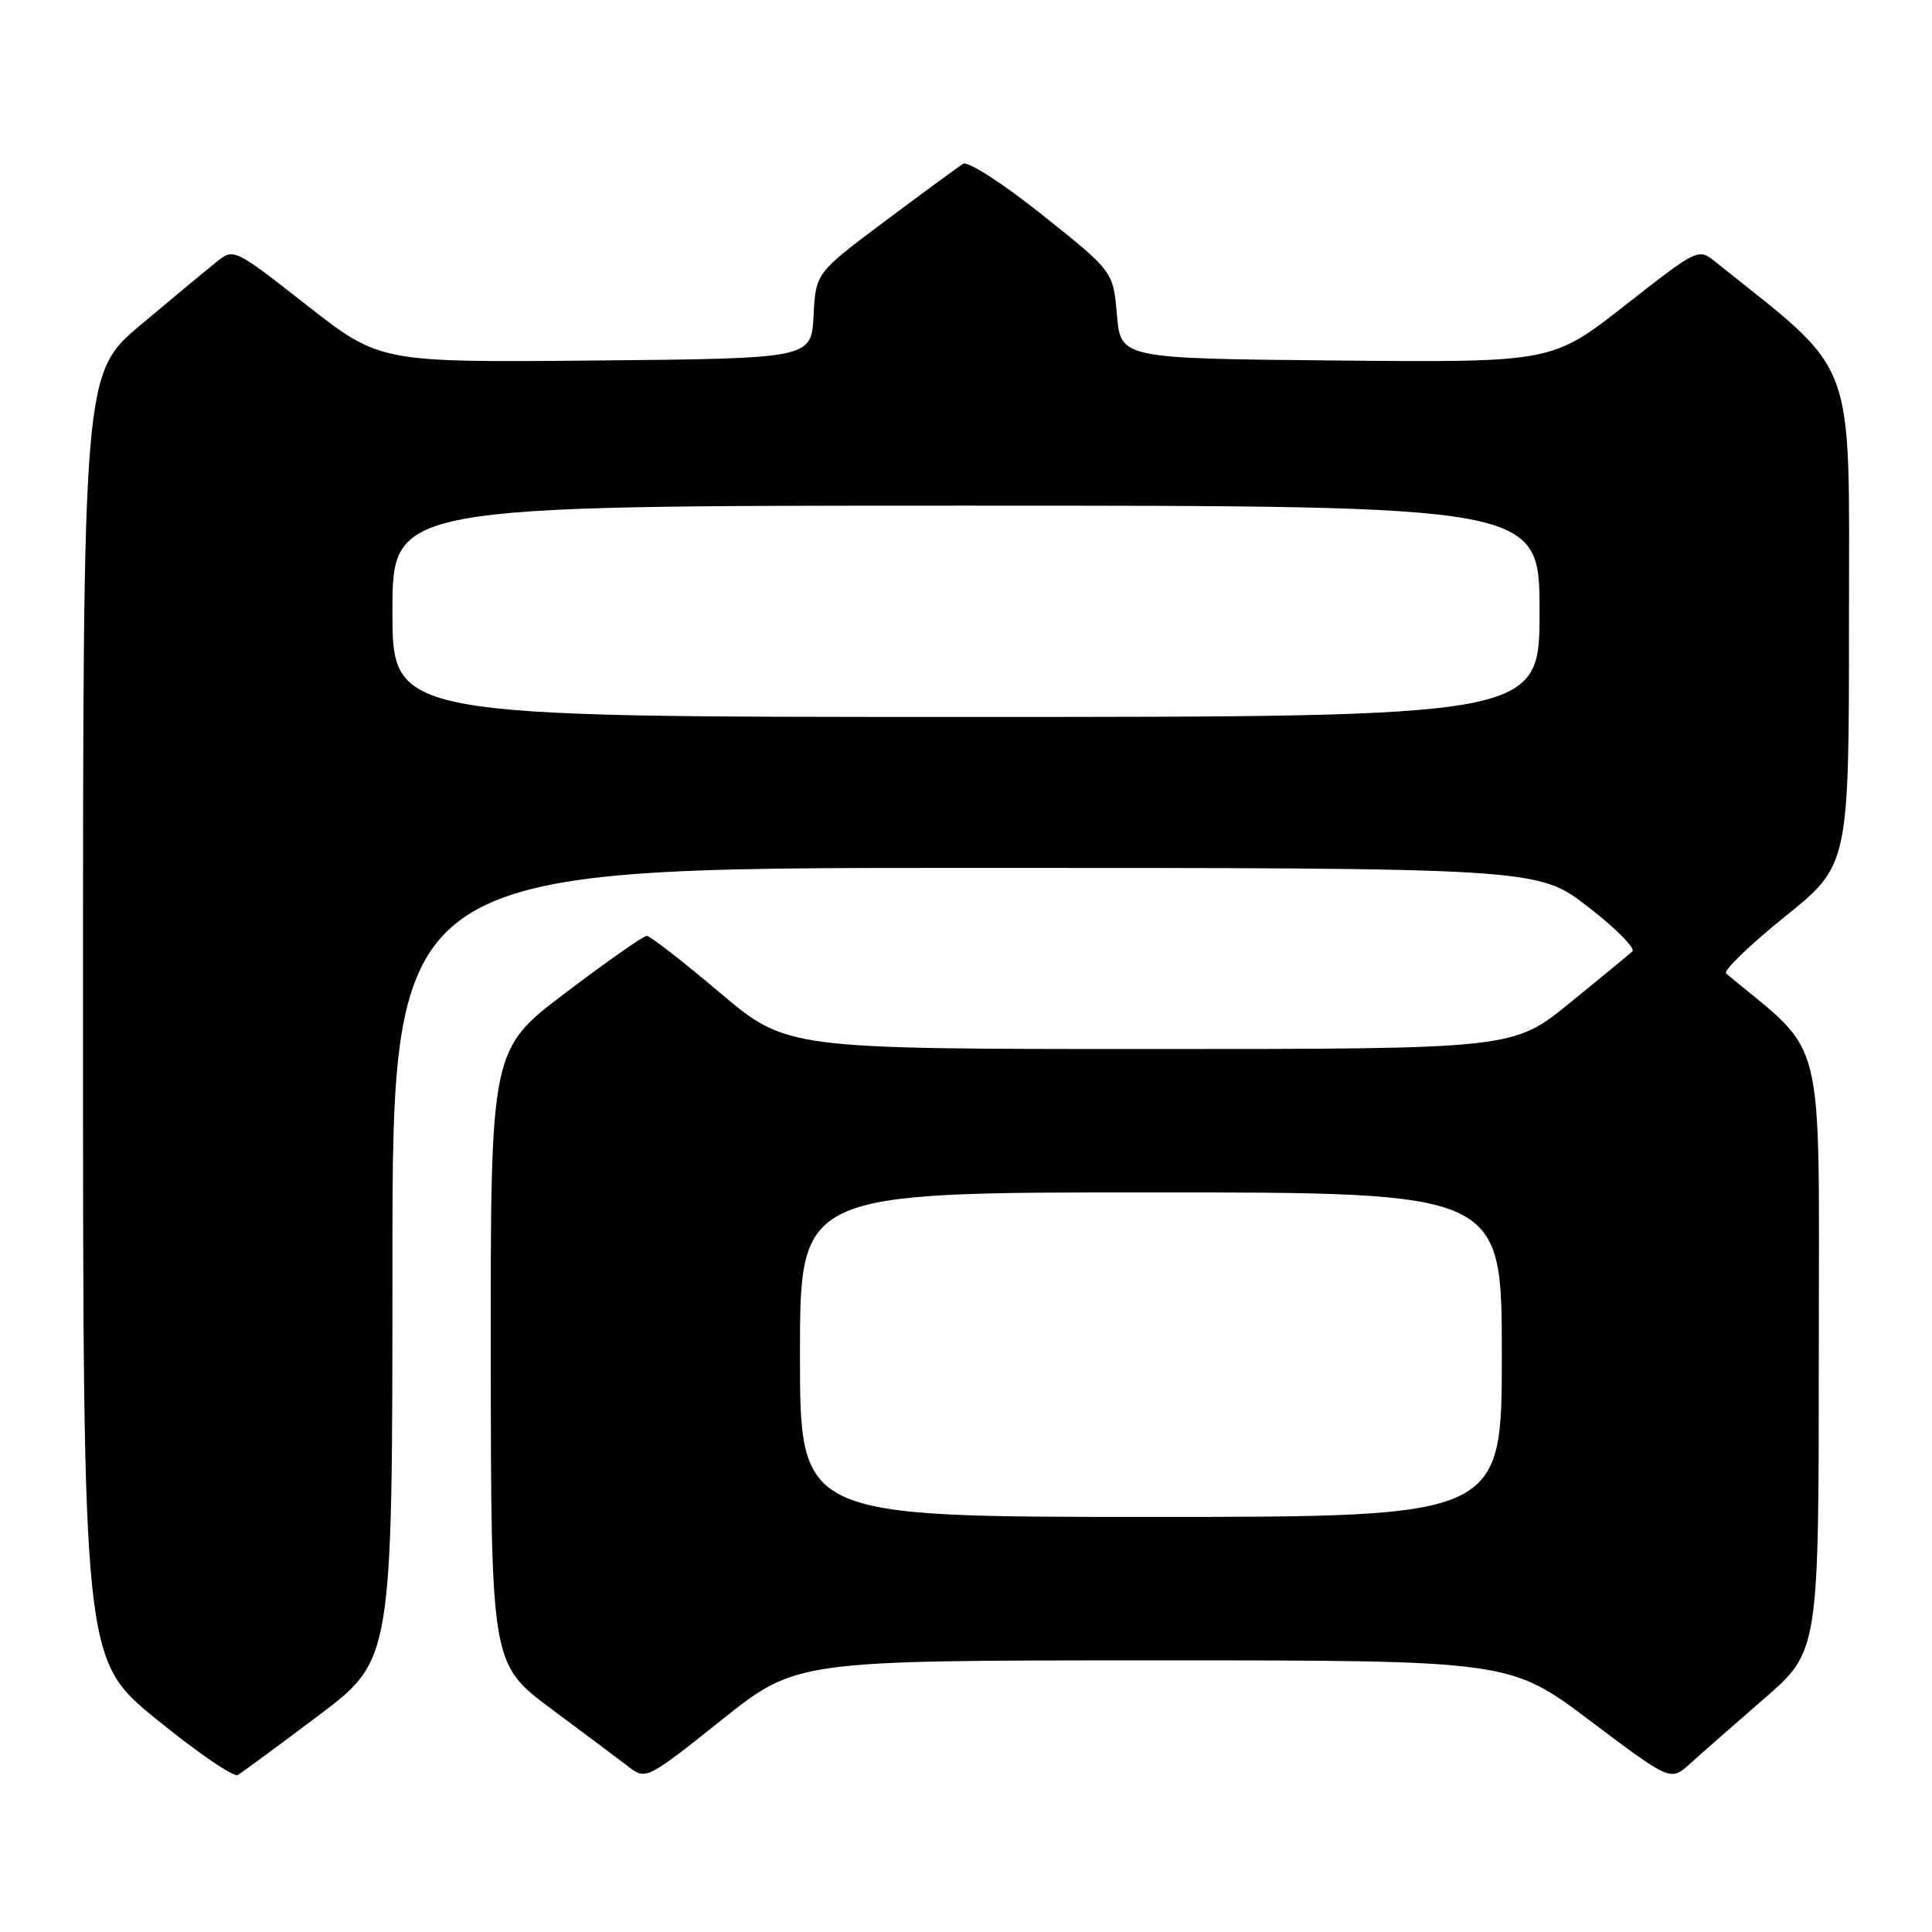 <?xml version="1.0" encoding="UTF-8" standalone="no"?>
<!DOCTYPE svg PUBLIC "-//W3C//DTD SVG 1.1//EN" "http://www.w3.org/Graphics/SVG/1.1/DTD/svg11.dtd" >
<svg xmlns="http://www.w3.org/2000/svg" xmlns:xlink="http://www.w3.org/1999/xlink" version="1.1" viewBox="0 0 256 256">
 <g >
 <path fill="currentColor"
d=" M 42.25 227.28 C 52.00 219.93 52.00 219.93 52.00 167.46 C 52.00 115.00 52.00 115.00 127.87 115.00 C 203.74 115.00 203.74 115.00 210.41 120.15 C 214.09 122.99 216.73 125.65 216.30 126.06 C 215.86 126.47 212.12 129.55 208.00 132.90 C 200.50 139.00 200.50 139.00 152.36 139.00 C 104.22 139.00 104.22 139.00 95.36 131.51 C 90.49 127.39 86.14 124.01 85.70 124.01 C 85.26 124.00 80.43 127.39 74.95 131.54 C 65.00 139.07 65.00 139.07 65.03 179.79 C 65.07 220.50 65.07 220.50 73.13 226.50 C 77.57 229.80 82.19 233.26 83.40 234.19 C 85.56 235.84 85.85 235.70 95.56 227.95 C 105.50 220.01 105.50 220.01 152.78 220.01 C 200.06 220.00 200.06 220.00 210.71 228.02 C 221.35 236.03 221.35 236.03 223.93 233.71 C 225.34 232.43 229.76 228.55 233.75 225.09 C 241.00 218.79 241.00 218.79 241.00 179.02 C 241.00 135.56 242.13 140.17 228.72 129.00 C 228.30 128.64 231.79 125.26 236.47 121.49 C 245.00 114.63 245.00 114.63 245.00 82.05 C 245.00 46.50 246.27 49.88 227.28 34.68 C 225.03 32.88 224.96 32.91 215.34 40.45 C 205.66 48.03 205.66 48.03 177.08 47.77 C 148.50 47.50 148.50 47.50 148.00 41.73 C 147.50 35.96 147.50 35.96 138.13 28.49 C 132.92 24.33 128.27 21.33 127.63 21.70 C 127.01 22.08 122.36 25.49 117.30 29.28 C 108.09 36.17 108.09 36.17 107.80 41.84 C 107.50 47.50 107.50 47.50 78.92 47.77 C 50.34 48.03 50.34 48.03 40.66 40.45 C 31.04 32.91 30.97 32.88 28.72 34.68 C 27.47 35.68 22.97 39.41 18.72 42.98 C 11.00 49.46 11.00 49.46 11.00 134.68 C 11.00 219.90 11.00 219.90 20.75 227.83 C 26.11 232.19 30.95 235.51 31.50 235.20 C 32.05 234.88 36.89 231.32 42.25 227.28 Z  M 106.00 179.50 C 106.00 158.00 106.00 158.00 152.50 158.00 C 199.00 158.00 199.00 158.00 199.00 179.50 C 199.00 201.00 199.00 201.00 152.50 201.00 C 106.00 201.00 106.00 201.00 106.00 179.50 Z  M 52.00 81.00 C 52.00 67.00 52.00 67.00 128.00 67.00 C 204.00 67.00 204.00 67.00 204.00 81.00 C 204.00 95.00 204.00 95.00 128.00 95.00 C 52.00 95.00 52.00 95.00 52.00 81.00 Z "/>
</g>
</svg>